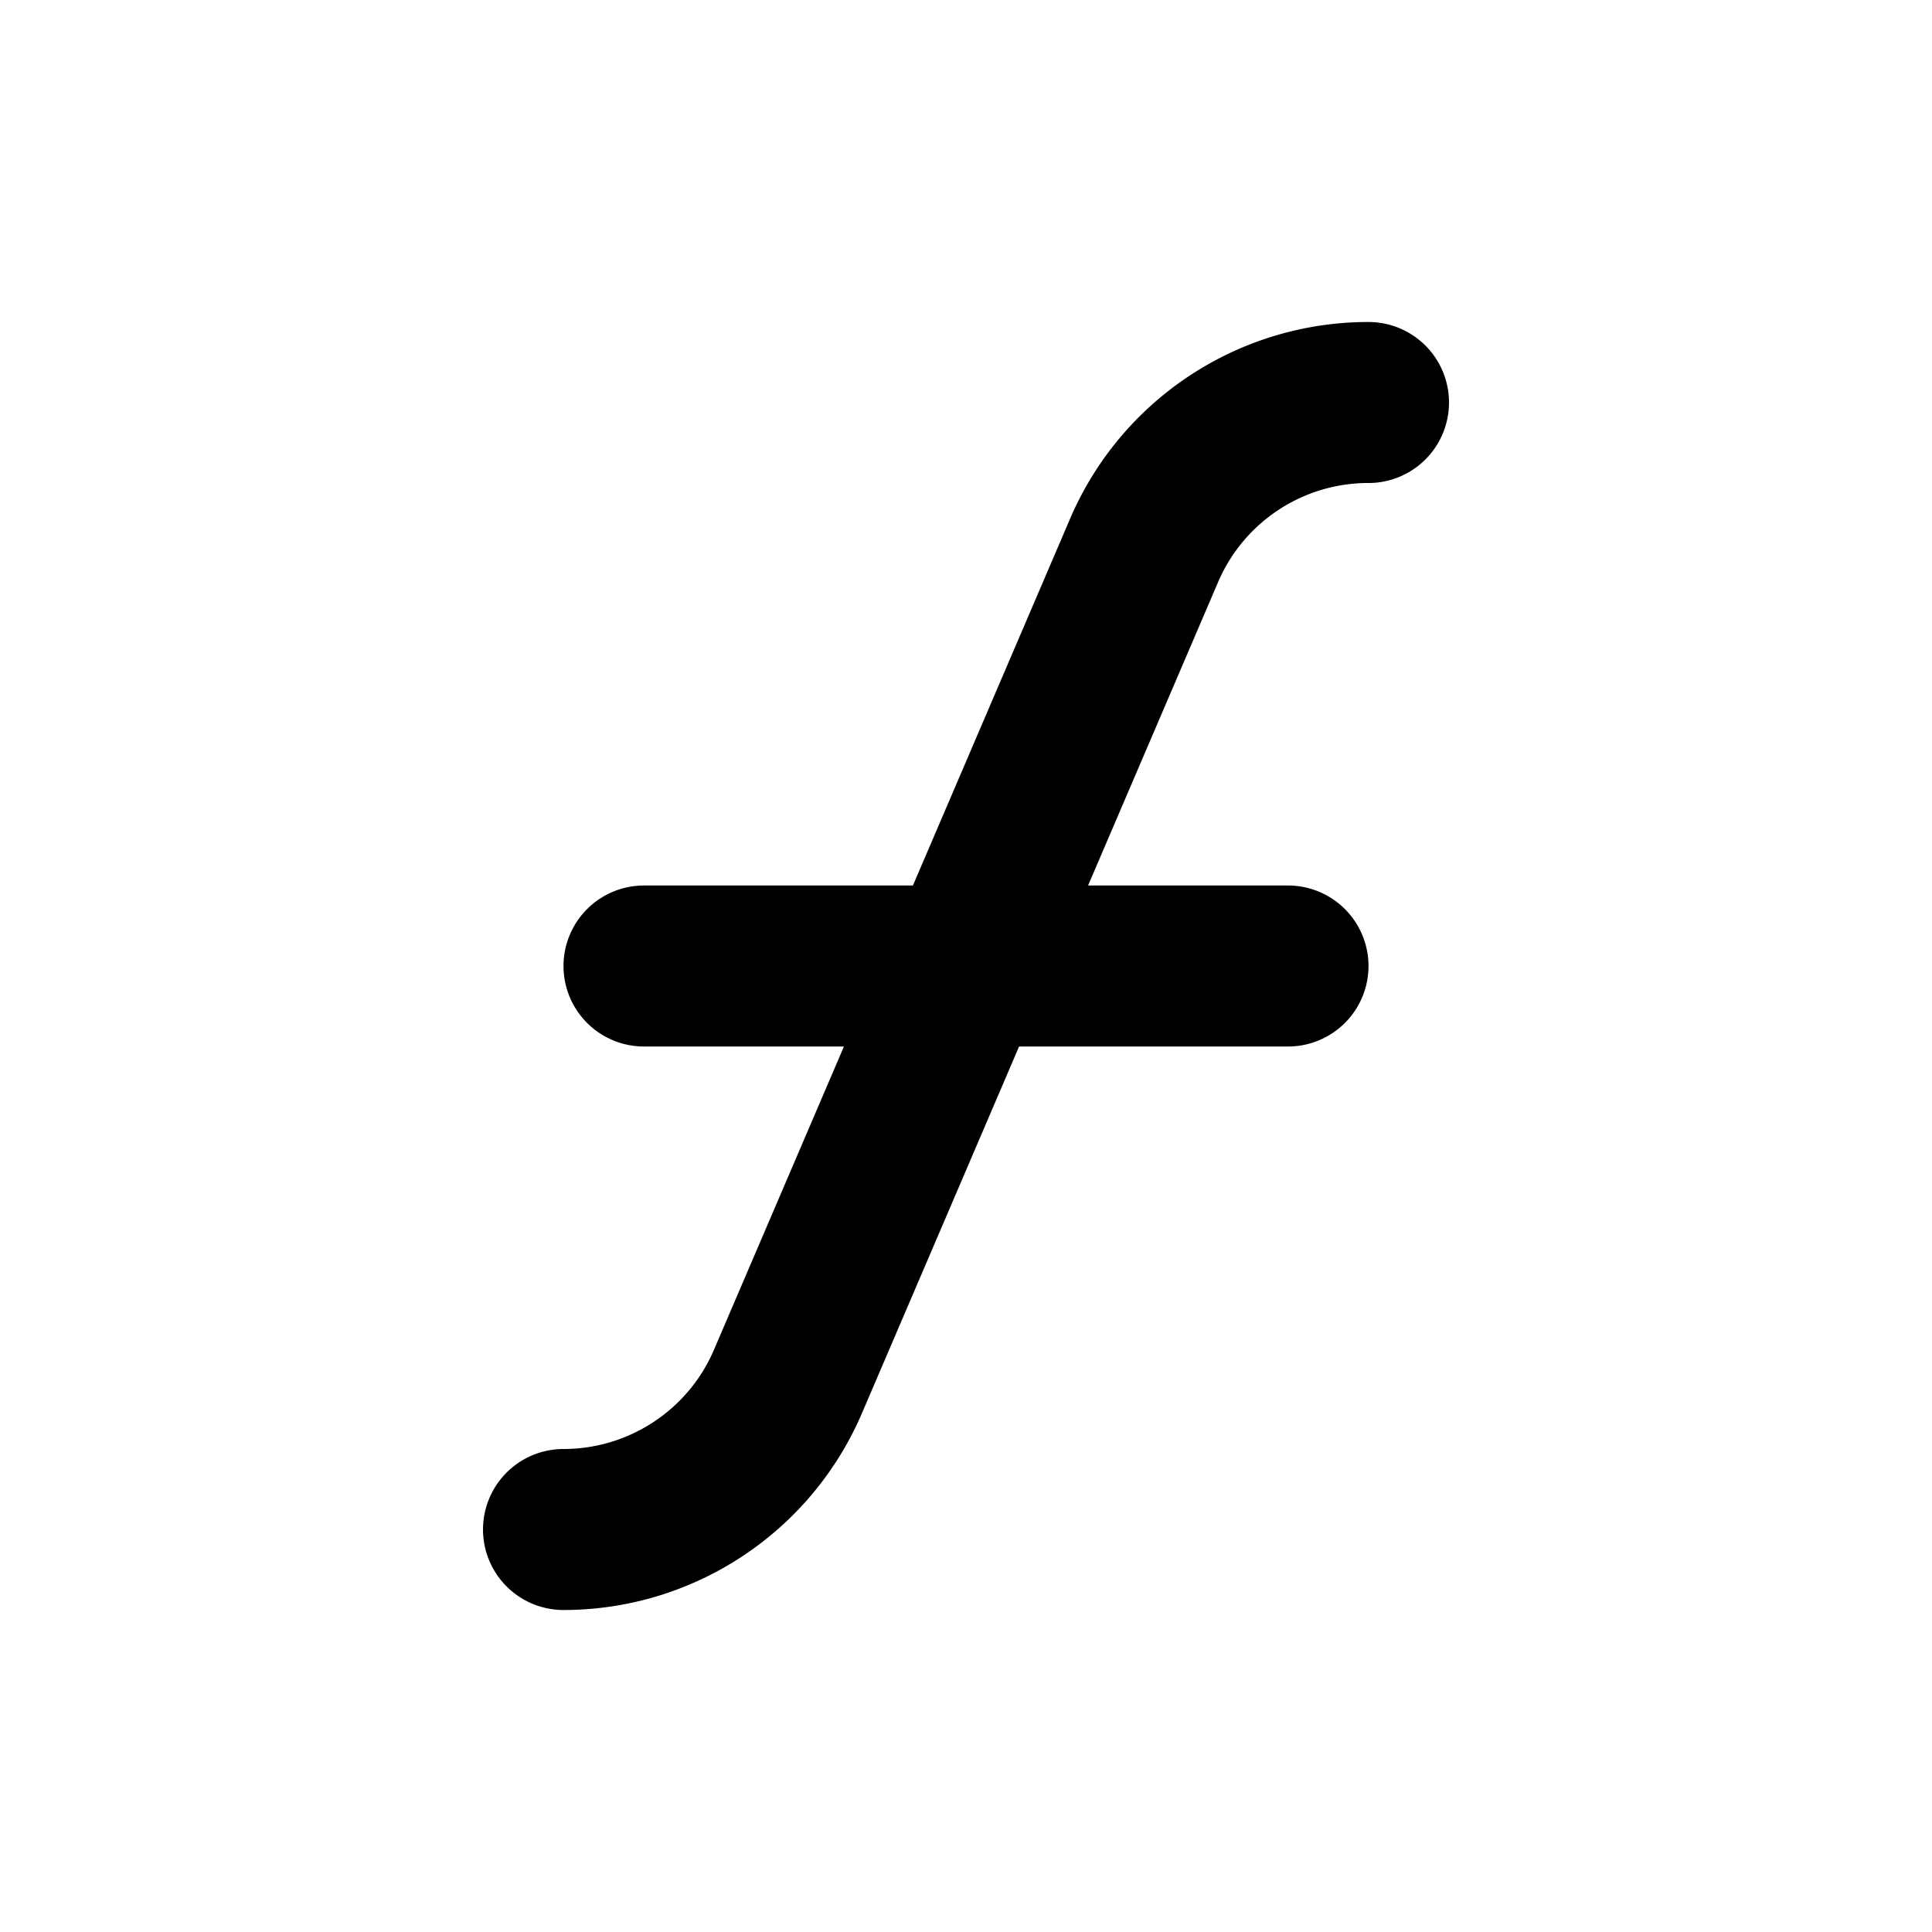 <svg xmlns="http://www.w3.org/2000/svg" fill="none" stroke-linecap="round" stroke-linejoin="round" stroke-width="2" viewBox="0 0 24 24" stroke="currentColor" aria-hidden="true" data-slot="icon">
  <path d="M8 12h8M7 19c1.213 0 2.31-.723 2.788-1.838l4.424-10.324A3.03 3.03 0 0 1 17 5"/>
</svg>
